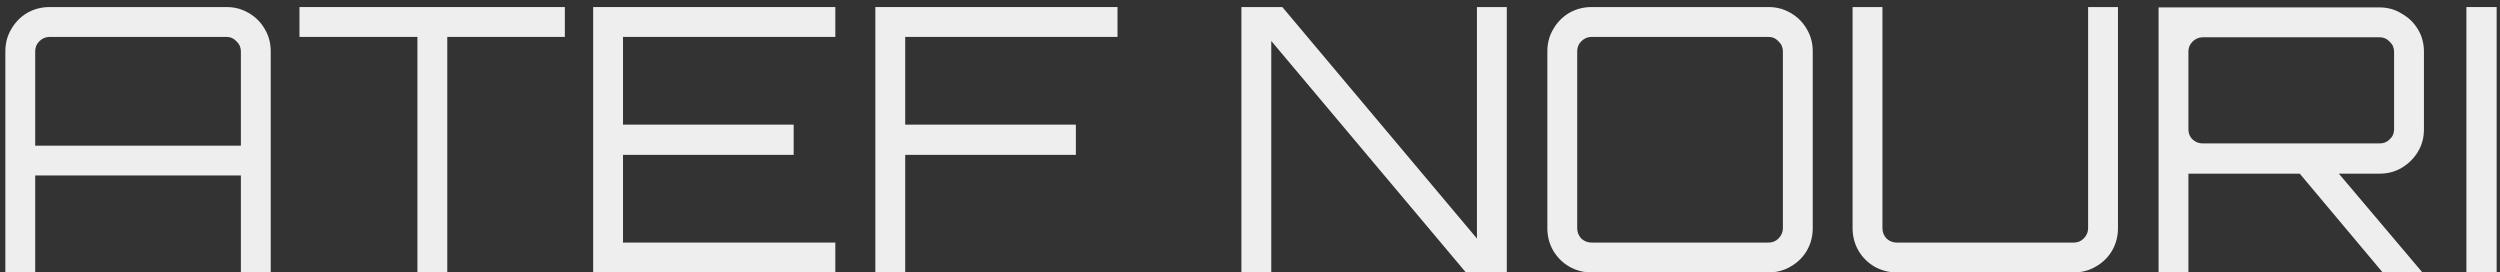 <svg width="156" height="17" viewBox="0 0 156 17" fill="none" xmlns="http://www.w3.org/2000/svg">
<rect x="0" y="0" width="156" height="17" fill="#333333" stroke="none"/>
<path d="M0.334 17V3.2C0.334 2.694 0.457 2.234 0.702 1.82C0.947 1.391 1.277 1.053 1.691 0.808C2.12 0.563 2.588 0.44 3.094 0.44H14.134C14.64 0.44 15.1 0.563 15.514 0.808C15.943 1.053 16.281 1.391 16.526 1.82C16.771 2.234 16.894 2.694 16.894 3.2V17H15.031V10.951H2.197V17H0.334ZM2.197 9.088H15.031V3.2C15.031 2.955 14.939 2.748 14.755 2.579C14.586 2.395 14.379 2.303 14.134 2.303H3.094C2.849 2.303 2.634 2.395 2.45 2.579C2.281 2.748 2.197 2.955 2.197 3.2V9.088Z" fill="#EEEEEE"/>
<path d="M26.047 17V2.303H18.687V0.44H35.247V2.303H27.91V17H26.047Z" fill="#EEEEEE"/>
<path d="M37.013 17V0.44H52.124V2.303H38.876V7.777H49.525V9.663H38.876V15.137H52.124V17H37.013Z" fill="#EEEEEE"/>
<path d="M54.622 17V0.44H69.733V2.303H56.485V7.777H67.134V9.663H56.485V17H54.622Z" fill="#EEEEEE"/>
<path d="M77.464 17V0.44H80.017L92.161 14.884V0.44H94.024V17H91.471L79.327 2.556V17H77.464Z" fill="#EEEEEE"/>
<path d="M99.314 17C98.808 17 98.341 16.877 97.912 16.632C97.498 16.387 97.168 16.057 96.922 15.643C96.677 15.214 96.555 14.746 96.555 14.24V3.2C96.555 2.694 96.677 2.234 96.922 1.82C97.168 1.391 97.498 1.053 97.912 0.808C98.341 0.563 98.808 0.44 99.314 0.44H110.355C110.861 0.44 111.321 0.563 111.735 0.808C112.164 1.053 112.501 1.391 112.747 1.82C112.992 2.234 113.115 2.694 113.115 3.2V14.24C113.115 14.746 112.992 15.214 112.747 15.643C112.501 16.057 112.164 16.387 111.735 16.632C111.321 16.877 110.861 17 110.355 17H99.314ZM99.314 15.137H110.355C110.6 15.137 110.807 15.053 110.976 14.884C111.16 14.7 111.252 14.485 111.252 14.24V3.2C111.252 2.955 111.16 2.748 110.976 2.579C110.807 2.395 110.6 2.303 110.355 2.303H99.314C99.069 2.303 98.855 2.395 98.671 2.579C98.502 2.748 98.418 2.955 98.418 3.2V14.24C98.418 14.485 98.502 14.7 98.671 14.884C98.855 15.053 99.069 15.137 99.314 15.137Z" fill="#EEEEEE"/>
<path d="M118.361 17C117.855 17 117.388 16.877 116.958 16.632C116.544 16.387 116.215 16.057 115.969 15.643C115.724 15.214 115.601 14.746 115.601 14.24V0.44H117.464V14.24C117.464 14.485 117.549 14.7 117.717 14.884C117.901 15.053 118.116 15.137 118.361 15.137H129.401C129.647 15.137 129.854 15.053 130.022 14.884C130.206 14.7 130.298 14.485 130.298 14.24V0.44H132.161V14.24C132.161 14.746 132.039 15.214 131.793 15.643C131.548 16.057 131.211 16.387 130.781 16.632C130.367 16.877 129.907 17 129.401 17H118.361Z" fill="#EEEEEE"/>
<path d="M148.678 17L143.273 10.56H145.711L151.139 16.977V17H148.678ZM134.694 17V0.463H148.494C149 0.463 149.46 0.593 149.874 0.854C150.304 1.099 150.641 1.429 150.886 1.843C151.132 2.257 151.254 2.717 151.254 3.223V8.076C151.254 8.582 151.132 9.042 150.886 9.456C150.641 9.87 150.304 10.207 149.874 10.468C149.46 10.713 149 10.836 148.494 10.836H136.557V17H134.694ZM137.454 8.95H148.494C148.74 8.95 148.947 8.866 149.115 8.697C149.299 8.528 149.391 8.321 149.391 8.076V3.223C149.391 2.978 149.299 2.771 149.115 2.602C148.947 2.418 148.74 2.326 148.494 2.326H137.454C137.209 2.326 136.994 2.418 136.81 2.602C136.642 2.771 136.557 2.978 136.557 3.223V8.076C136.557 8.321 136.642 8.528 136.81 8.697C136.994 8.866 137.209 8.95 137.454 8.95Z" fill="#EEEEEE"/>
<path d="M153.904 17V0.44H155.79V17H153.904Z" fill="#EEEEEE"/>
</svg>
